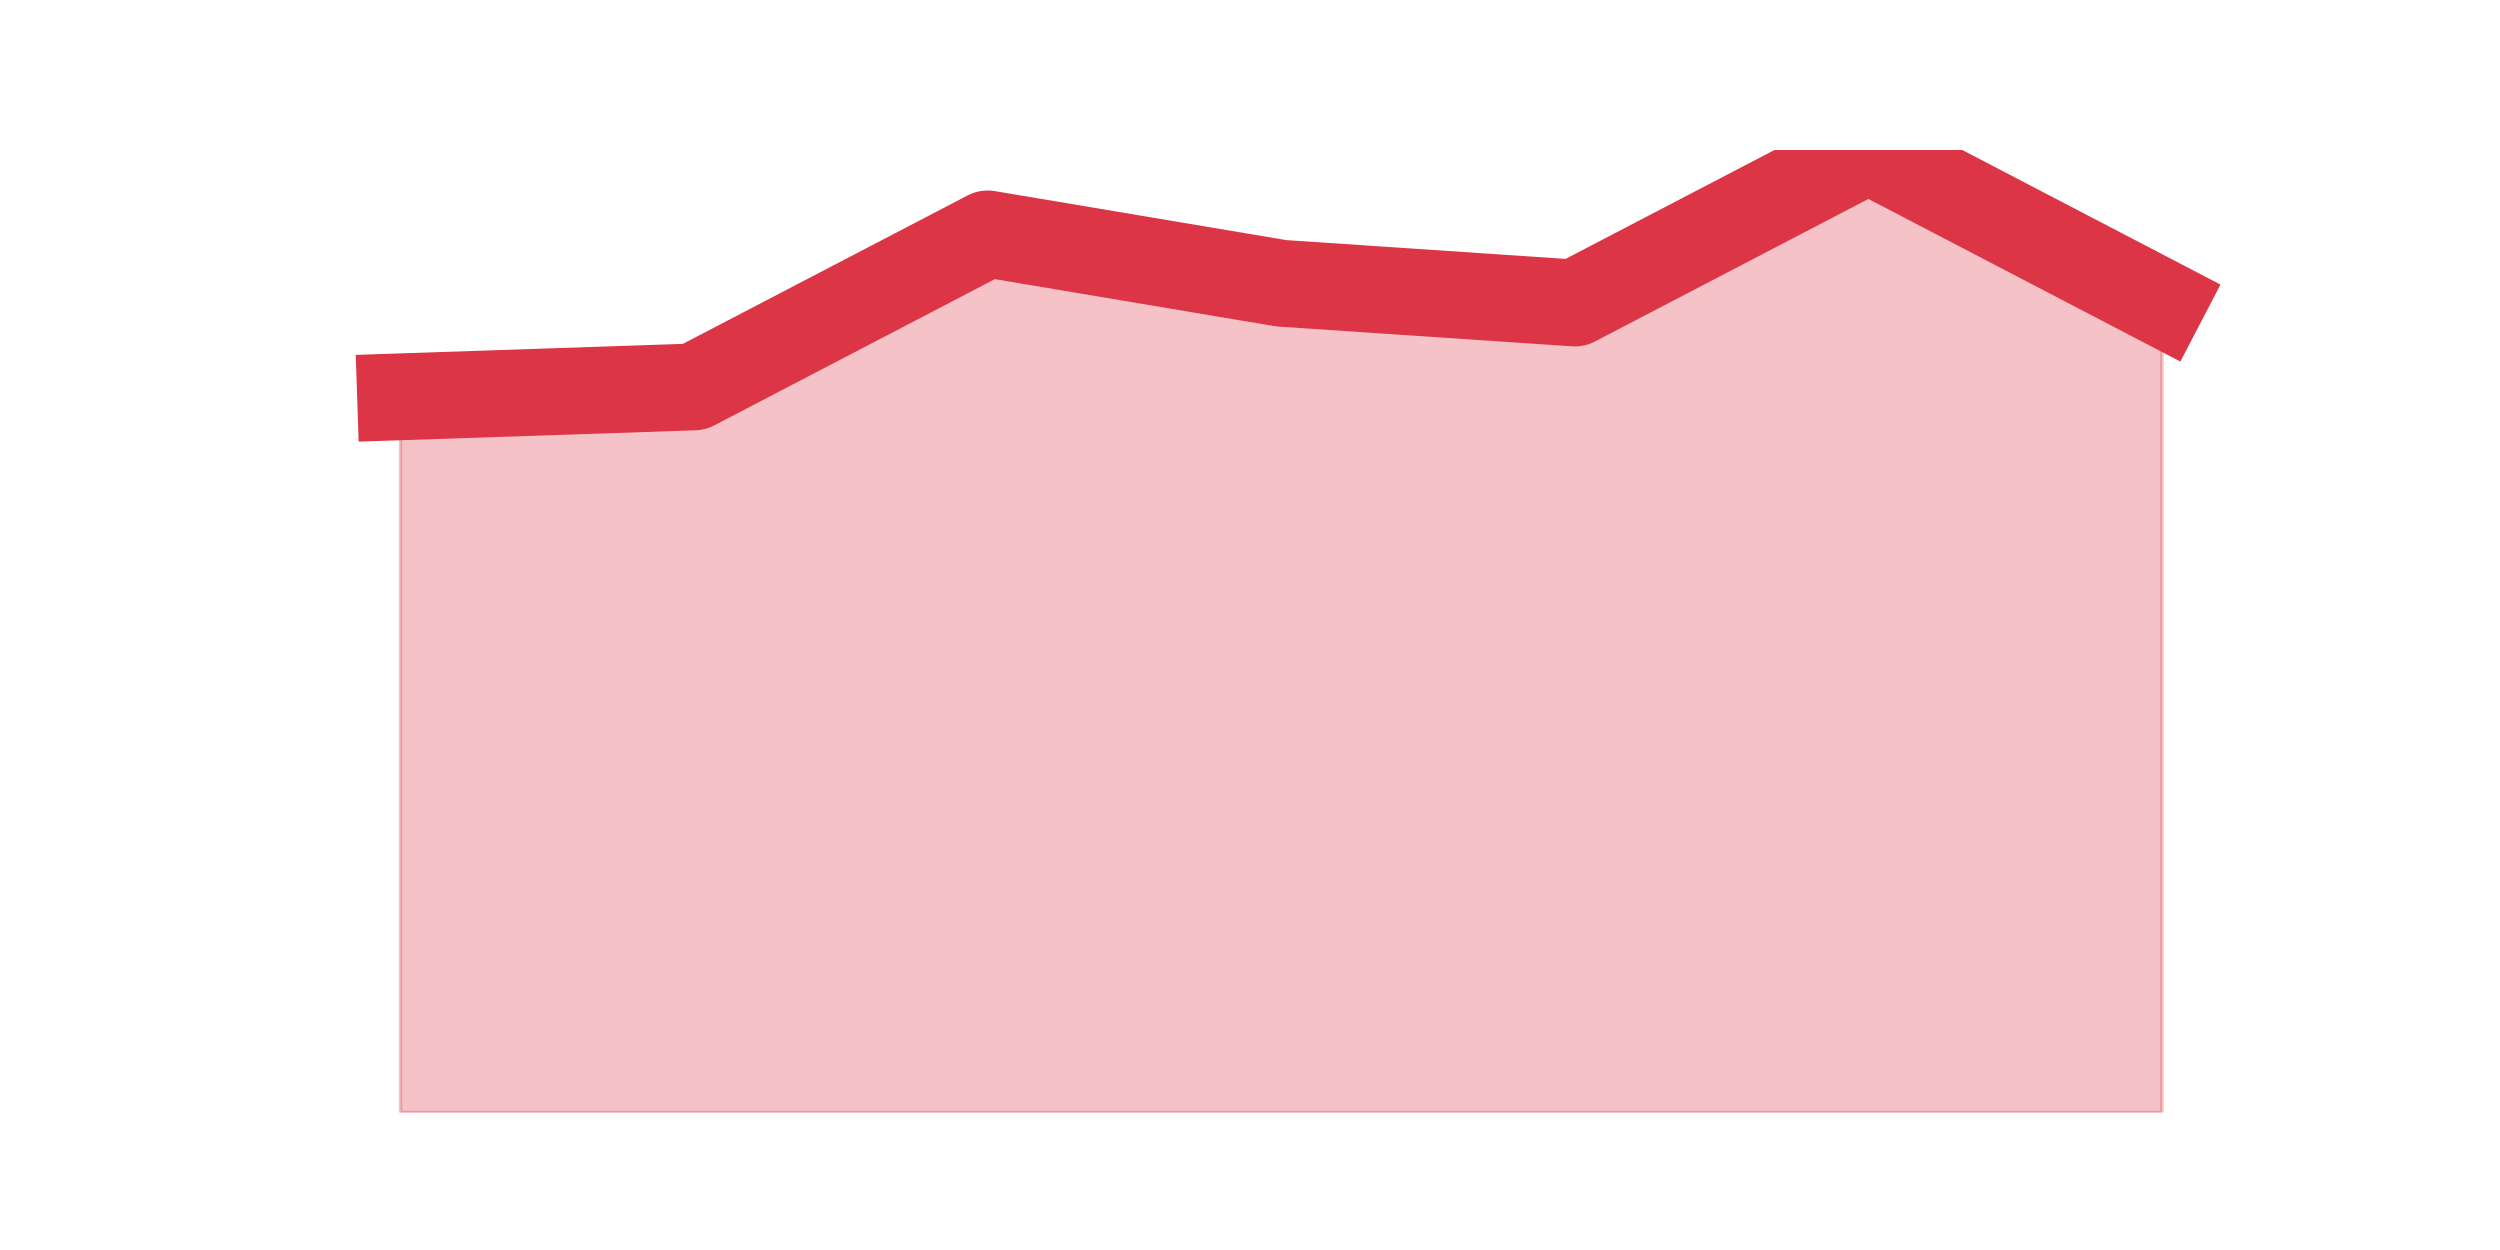 <?xml version="1.0" encoding="utf-8" standalone="no"?>
<!DOCTYPE svg PUBLIC "-//W3C//DTD SVG 1.1//EN"
  "http://www.w3.org/Graphics/SVG/1.1/DTD/svg11.dtd">
<svg height="360pt" version="1.1" viewBox="0 0 720 360" width="720pt" xmlns="http://www.w3.org/2000/svg" xmlns:xlink="http://www.w3.org/1999/xlink">
 <defs>
  <style type="text/css">*{stroke-linecap:butt;stroke-linejoin:round;}</style>
 </defs>
 <g id="figure_1">
  <g id="patch_1">
   <path d="M 0 360 
L 720 360 
L 720 0 
L 0 0 
z
" style="fill:none;"/>
  </g>
  <g id="axes_1">
   <g id="matplotlib.axis_1"/>
   <g id="matplotlib.axis_2"/>
   <g id="PolyCollection_1">
    <defs>
     <path d="M 115.364 -245.723 
L 115.364 -39.6 
L 199.909 -39.6 
L 284.455 -39.6 
L 369 -39.6 
L 453.545 -39.6 
L 538.091 -39.6 
L 622.636 -39.6 
L 622.636 -272.732 
L 622.636 -272.732 
L 538.091 -316.8 
L 453.545 -272.732 
L 369 -278.418 
L 284.455 -292.634 
L 199.909 -248.566 
L 115.364 -245.723 
z
" id="m0b47559921" style="stroke:#dc3545;stroke-opacity:0.3;"/>
    </defs>
    <g clip-path="url(#p22ee0808da)">
     <use style="fill:#dc3545;fill-opacity:0.3;stroke:#dc3545;stroke-opacity:0.3;" x="0" xlink:href="#m0b47559921" y="360"/>
    </g>
   </g>
   <g id="line2d_1">
    <path clip-path="url(#p22ee0808da)" d="M 115.364 114.277 
L 199.909 111.434 
L 284.455 67.366 
L 369 81.582 
L 453.545 87.268 
L 538.091 43.2 
L 622.636 87.268 
" style="fill:none;stroke:#dc3545;stroke-linecap:square;stroke-width:25;"/>
   </g>
  </g>
 </g>
 <defs>
  <clipPath id="p22ee0808da">
   <rect height="277.2" width="558" x="90" y="43.2"/>
  </clipPath>
 </defs>
</svg>

